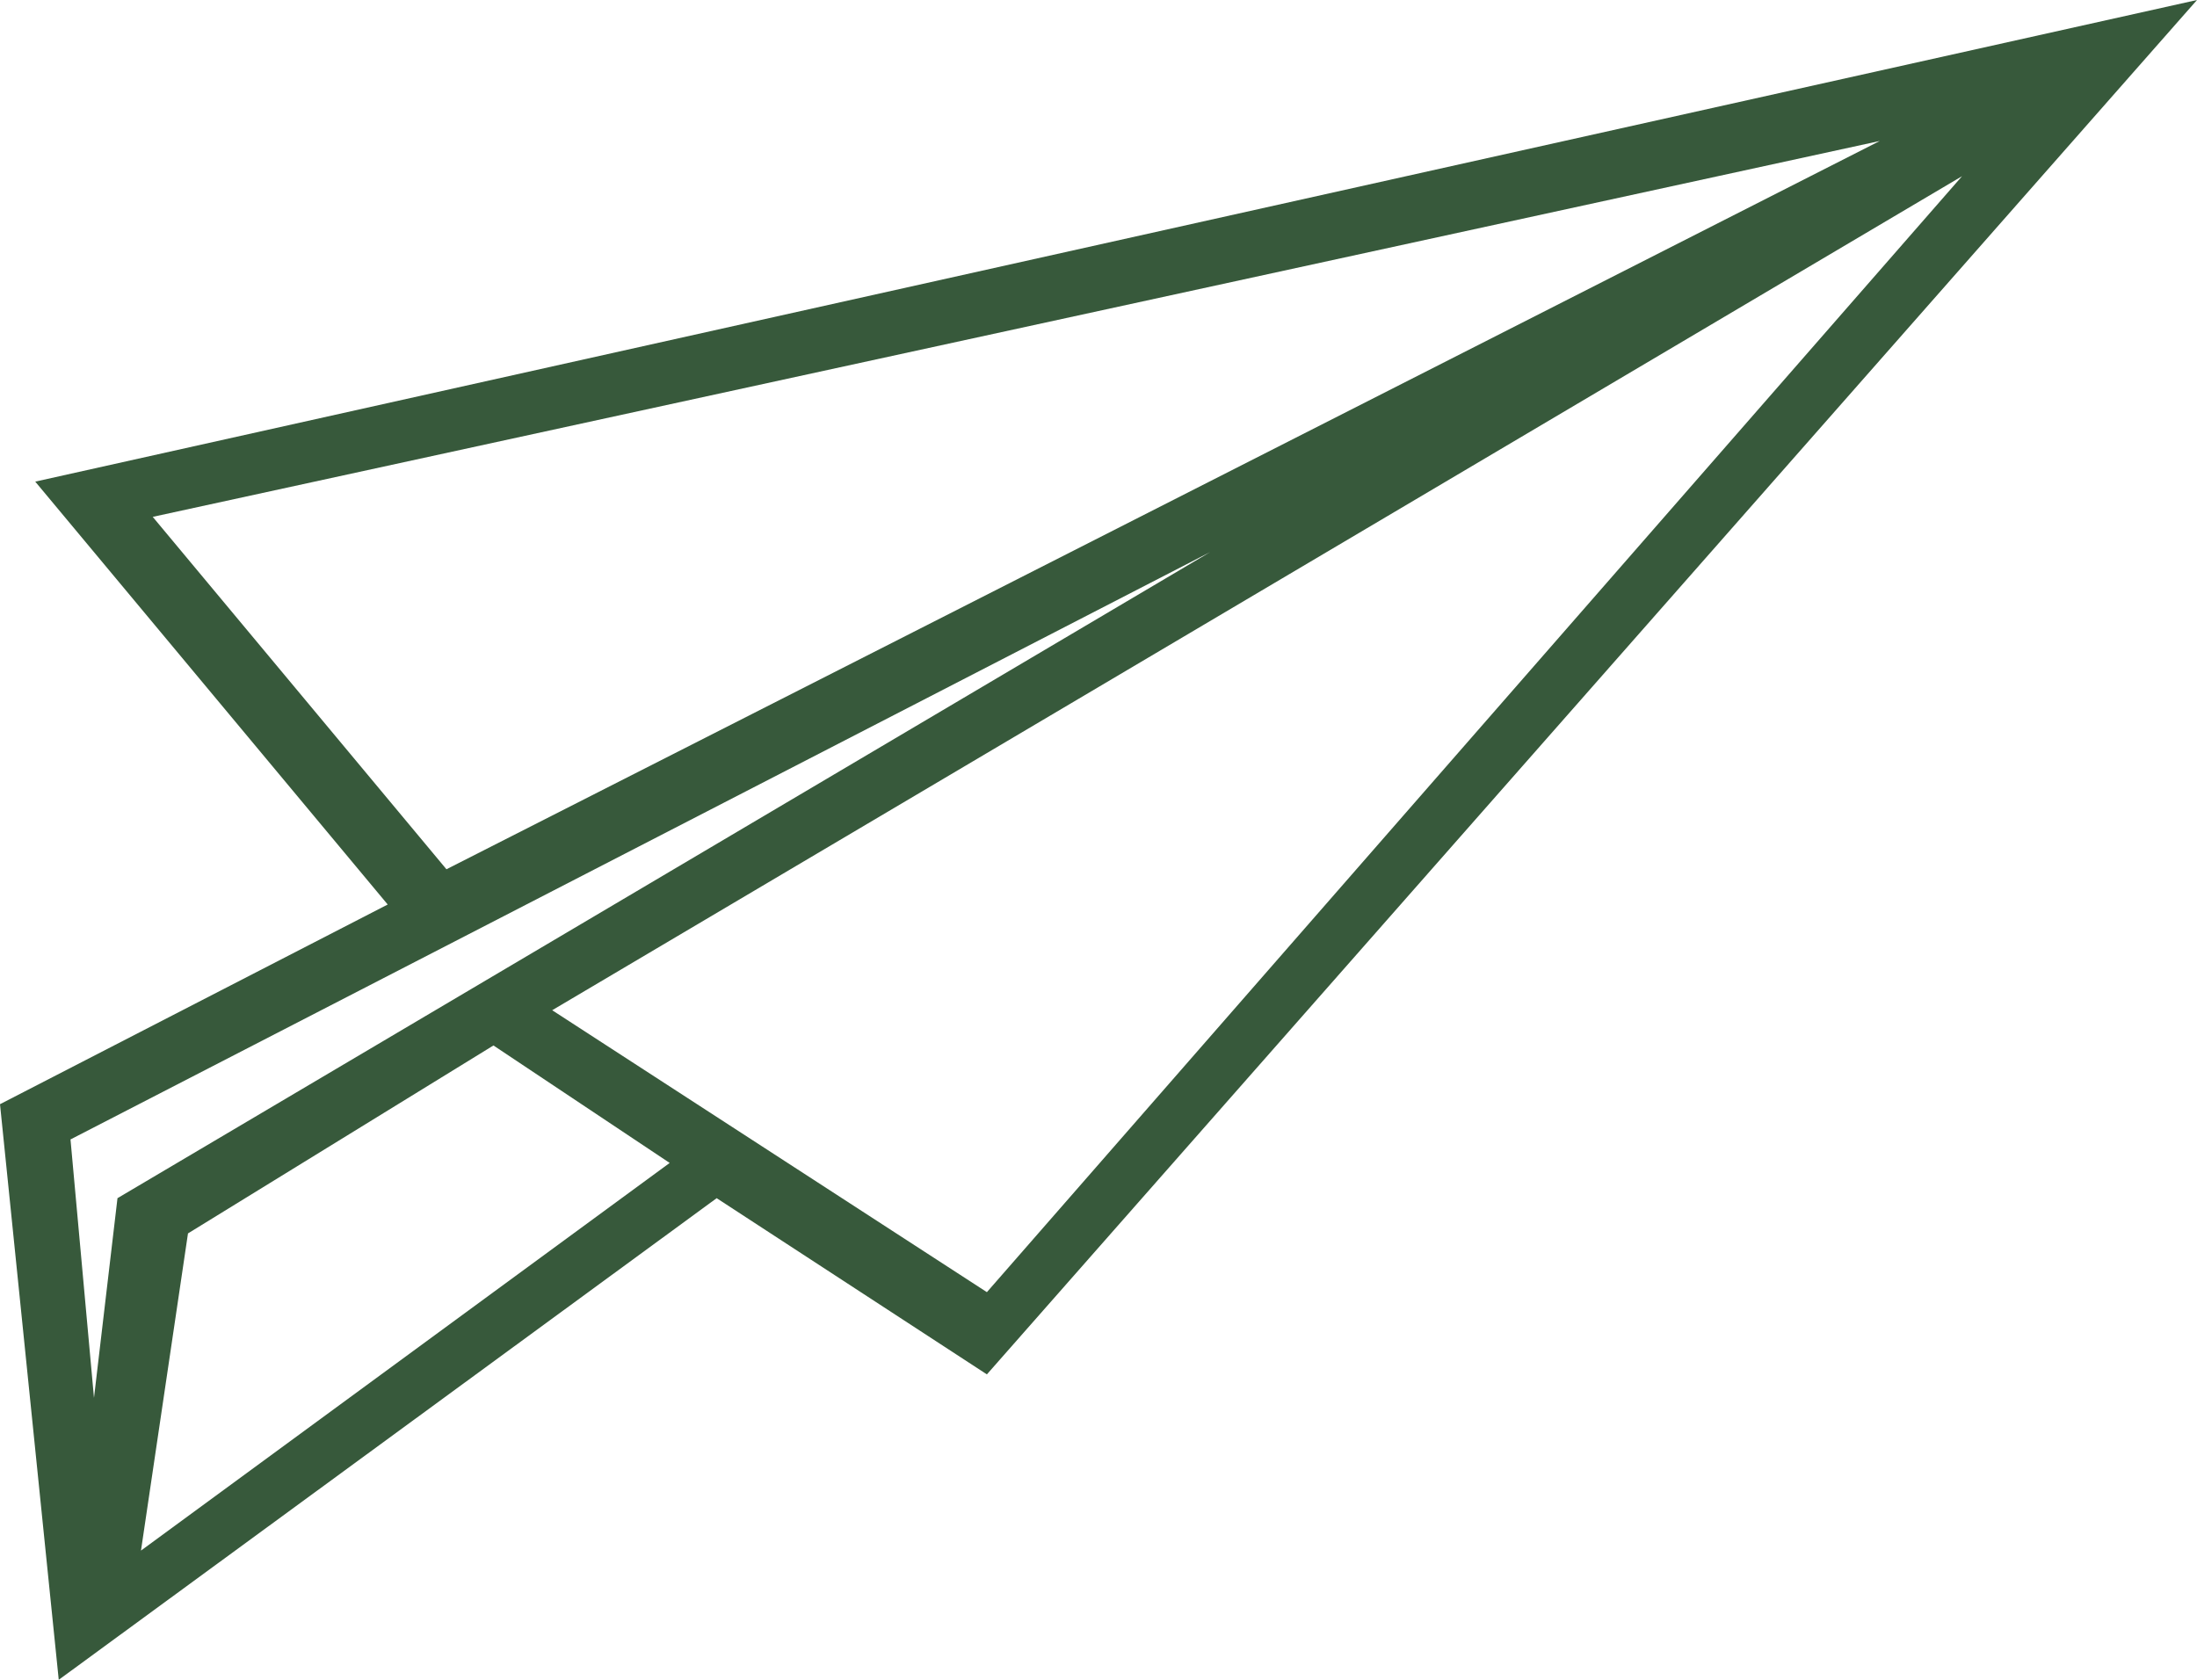 <?xml version="1.0" encoding="utf-8"?>
<!-- Generator: Adobe Illustrator 21.1.0, SVG Export Plug-In . SVG Version: 6.00 Build 0)  -->
<svg version="1.1" id="Layer_1" xmlns="http://www.w3.org/2000/svg" xmlns:xlink="http://www.w3.org/1999/xlink" x="0px" y="0px"
	 viewBox="0 0 18.7 14.3" style="enable-background:new 0 0 18.7 14.3;" xml:space="preserve">
<style type="text/css">
	.st0{fill:#37593B;}
</style>
<path class="st0" d="M18.7,0L0.3,4.1l3,3.6L0,9.4l0.5,4.9l5.6-4.1l2.3,1.5L18.7,0z M1.3,4.4L16,1.2L3.8,7.4L1.3,4.4z M10.3,4.7
	l-9.3,5.5l-0.2,1.7L0.6,9.7L10.3,4.7z M1.2,13.2l0.4-2.7l2.6-1.6l1.5,1L1.2,13.2z M4.7,8.6l12-7.1l-8.3,9.5L4.7,8.6z"/>
</svg>
